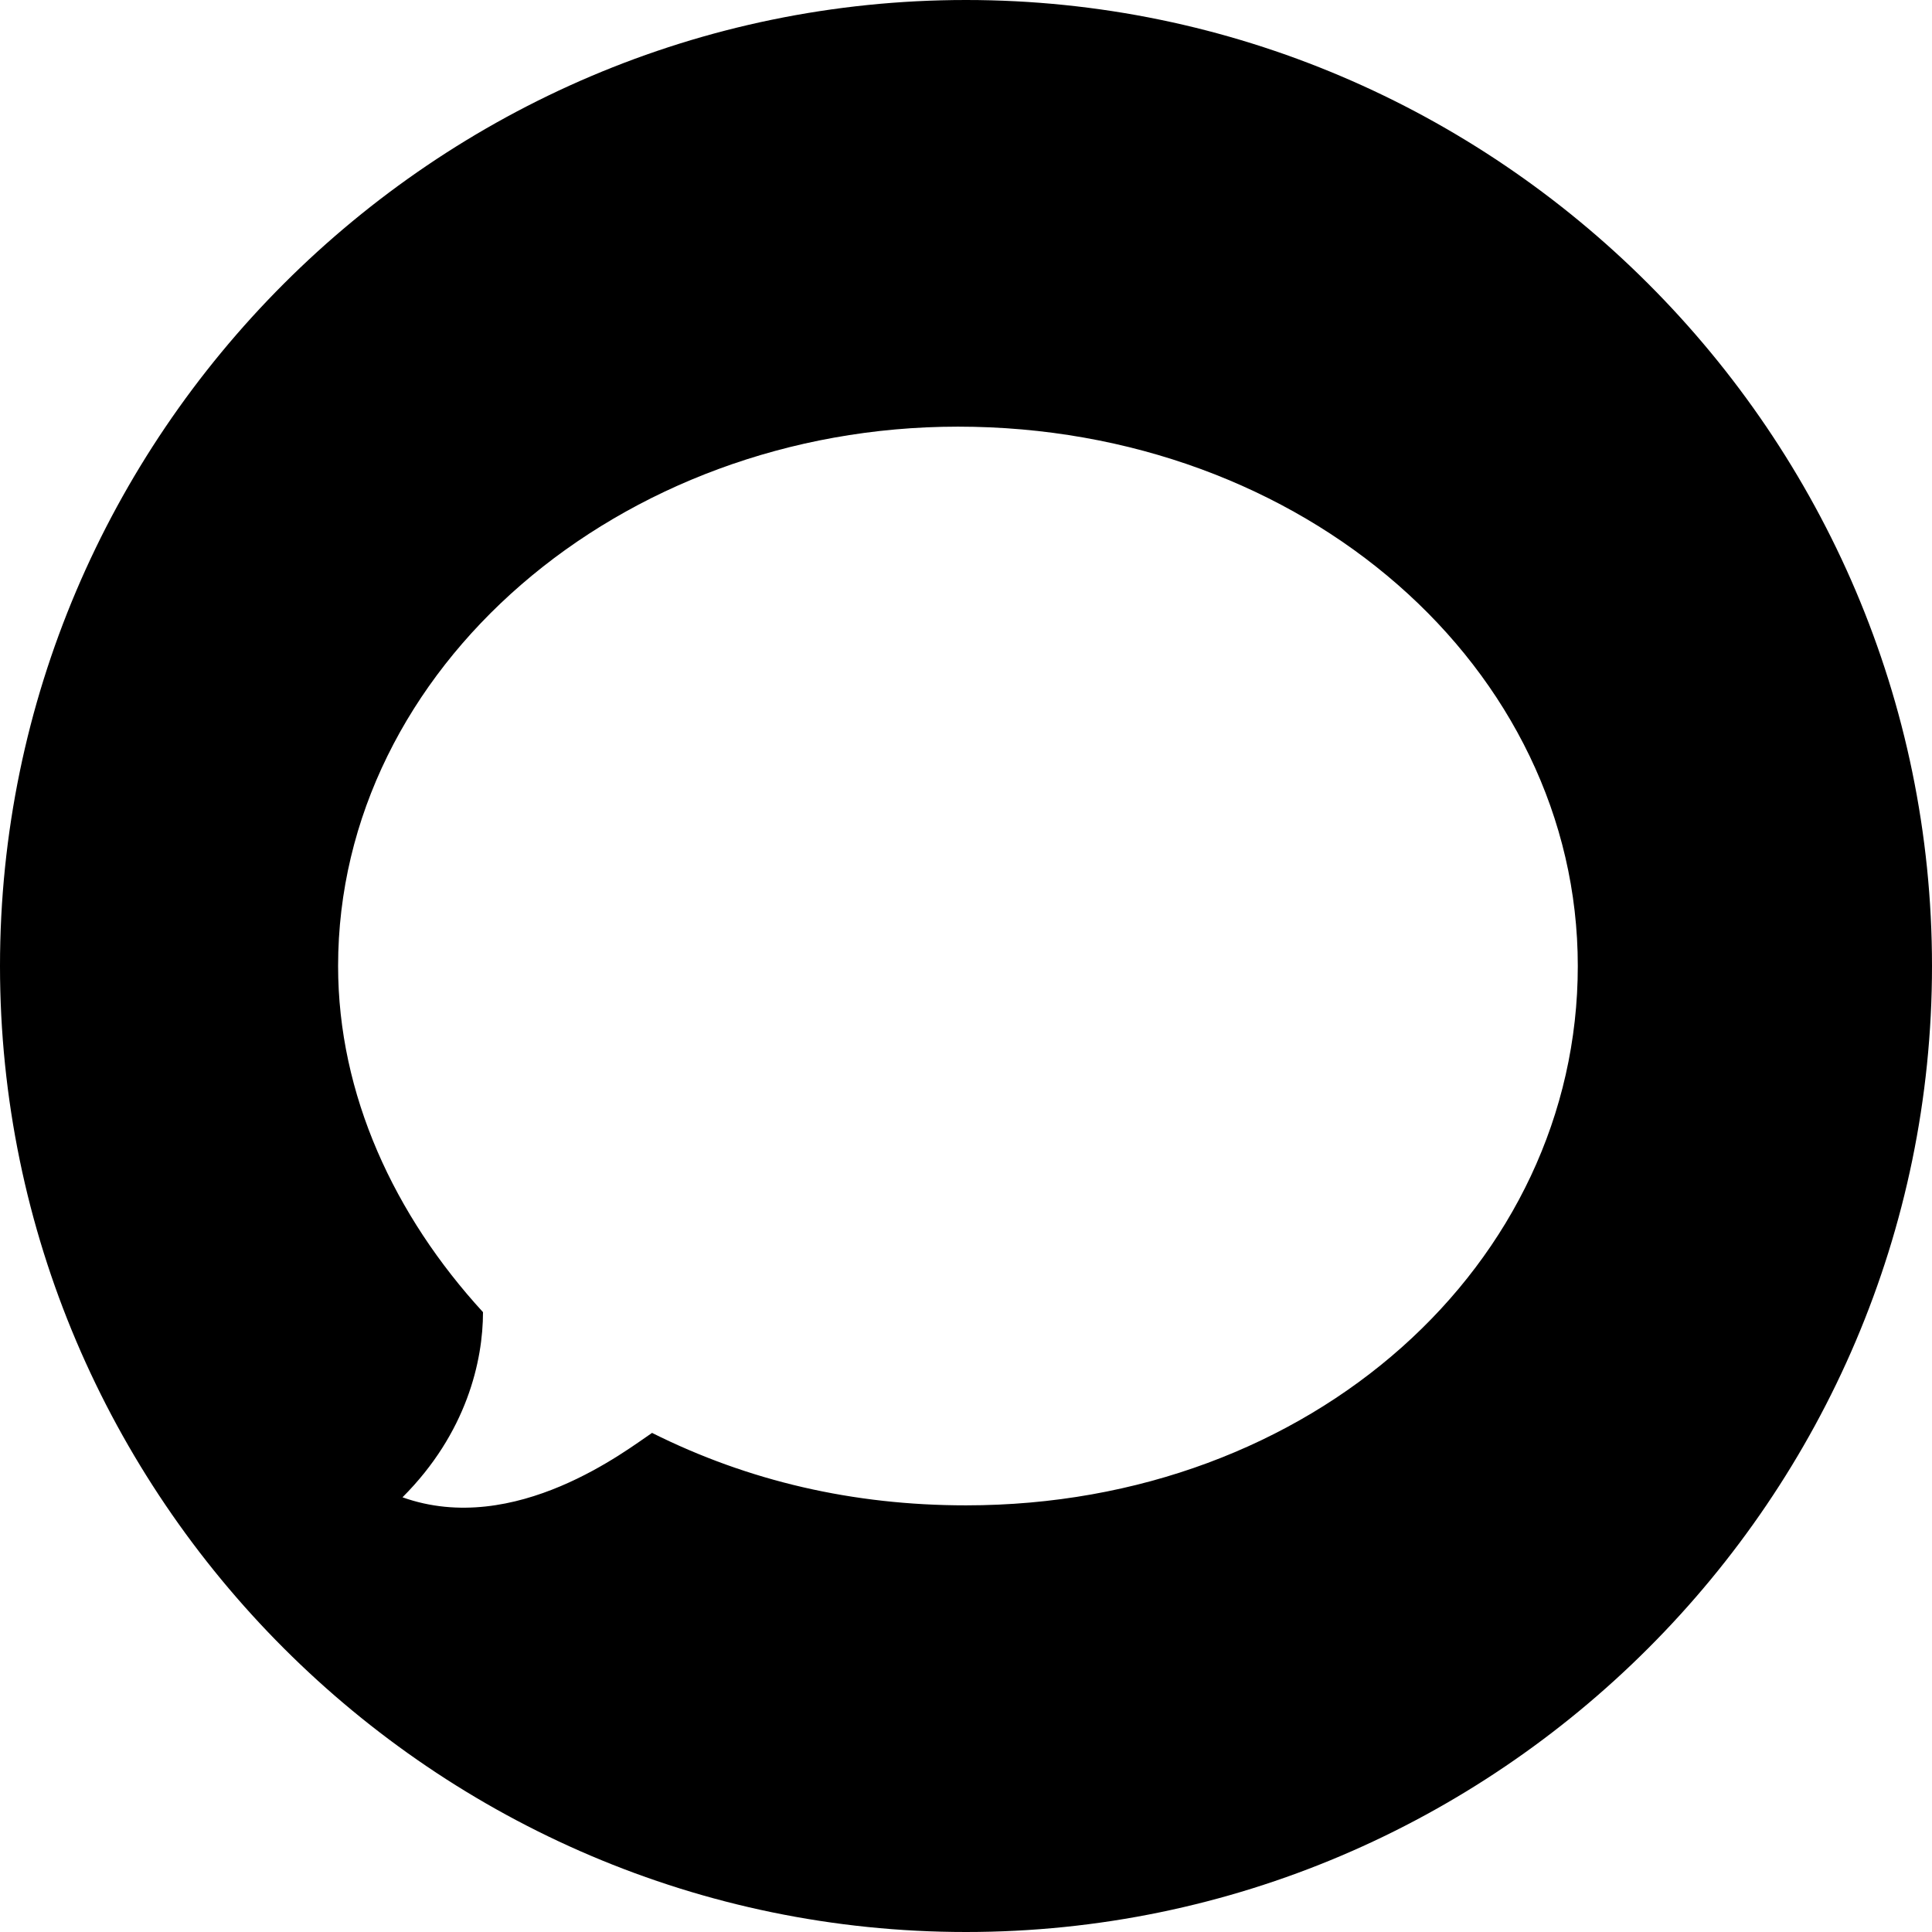 <?xml version="1.0" encoding="utf-8"?>
<!-- Generator: Adobe Illustrator 22.1.0, SVG Export Plug-In . SVG Version: 6.00 Build 0)  -->
<svg version="1.1" id="Слой_1" xmlns="http://www.w3.org/2000/svg" xmlns:xlink="http://www.w3.org/1999/xlink" x="0px" y="0px"
	 viewBox="0 0 24 24" style="enable-background:new 0 0 24 24;" xml:space="preserve">
<g>
	<g>
		<path d="M12,0C5.4,0,0,5.4,0,12s5.4,12,12,12c6.6,0,12-5.4,12-12S18.6,0,12,0z M12,18.7c-1.4,0-2.7-0.3-3.9-0.9
			c-0.3,0.2-1.7,1.3-3.1,0.8c0.8-0.8,1-1.7,1-2.3c-1.1-1.2-1.8-2.7-1.8-4.3c0-3.7,3.5-6.7,7.7-6.7c4.3,0,7.7,3,7.7,6.7
			S16.3,18.7,12,18.7z"/>
	</g>
</g>
</svg>
